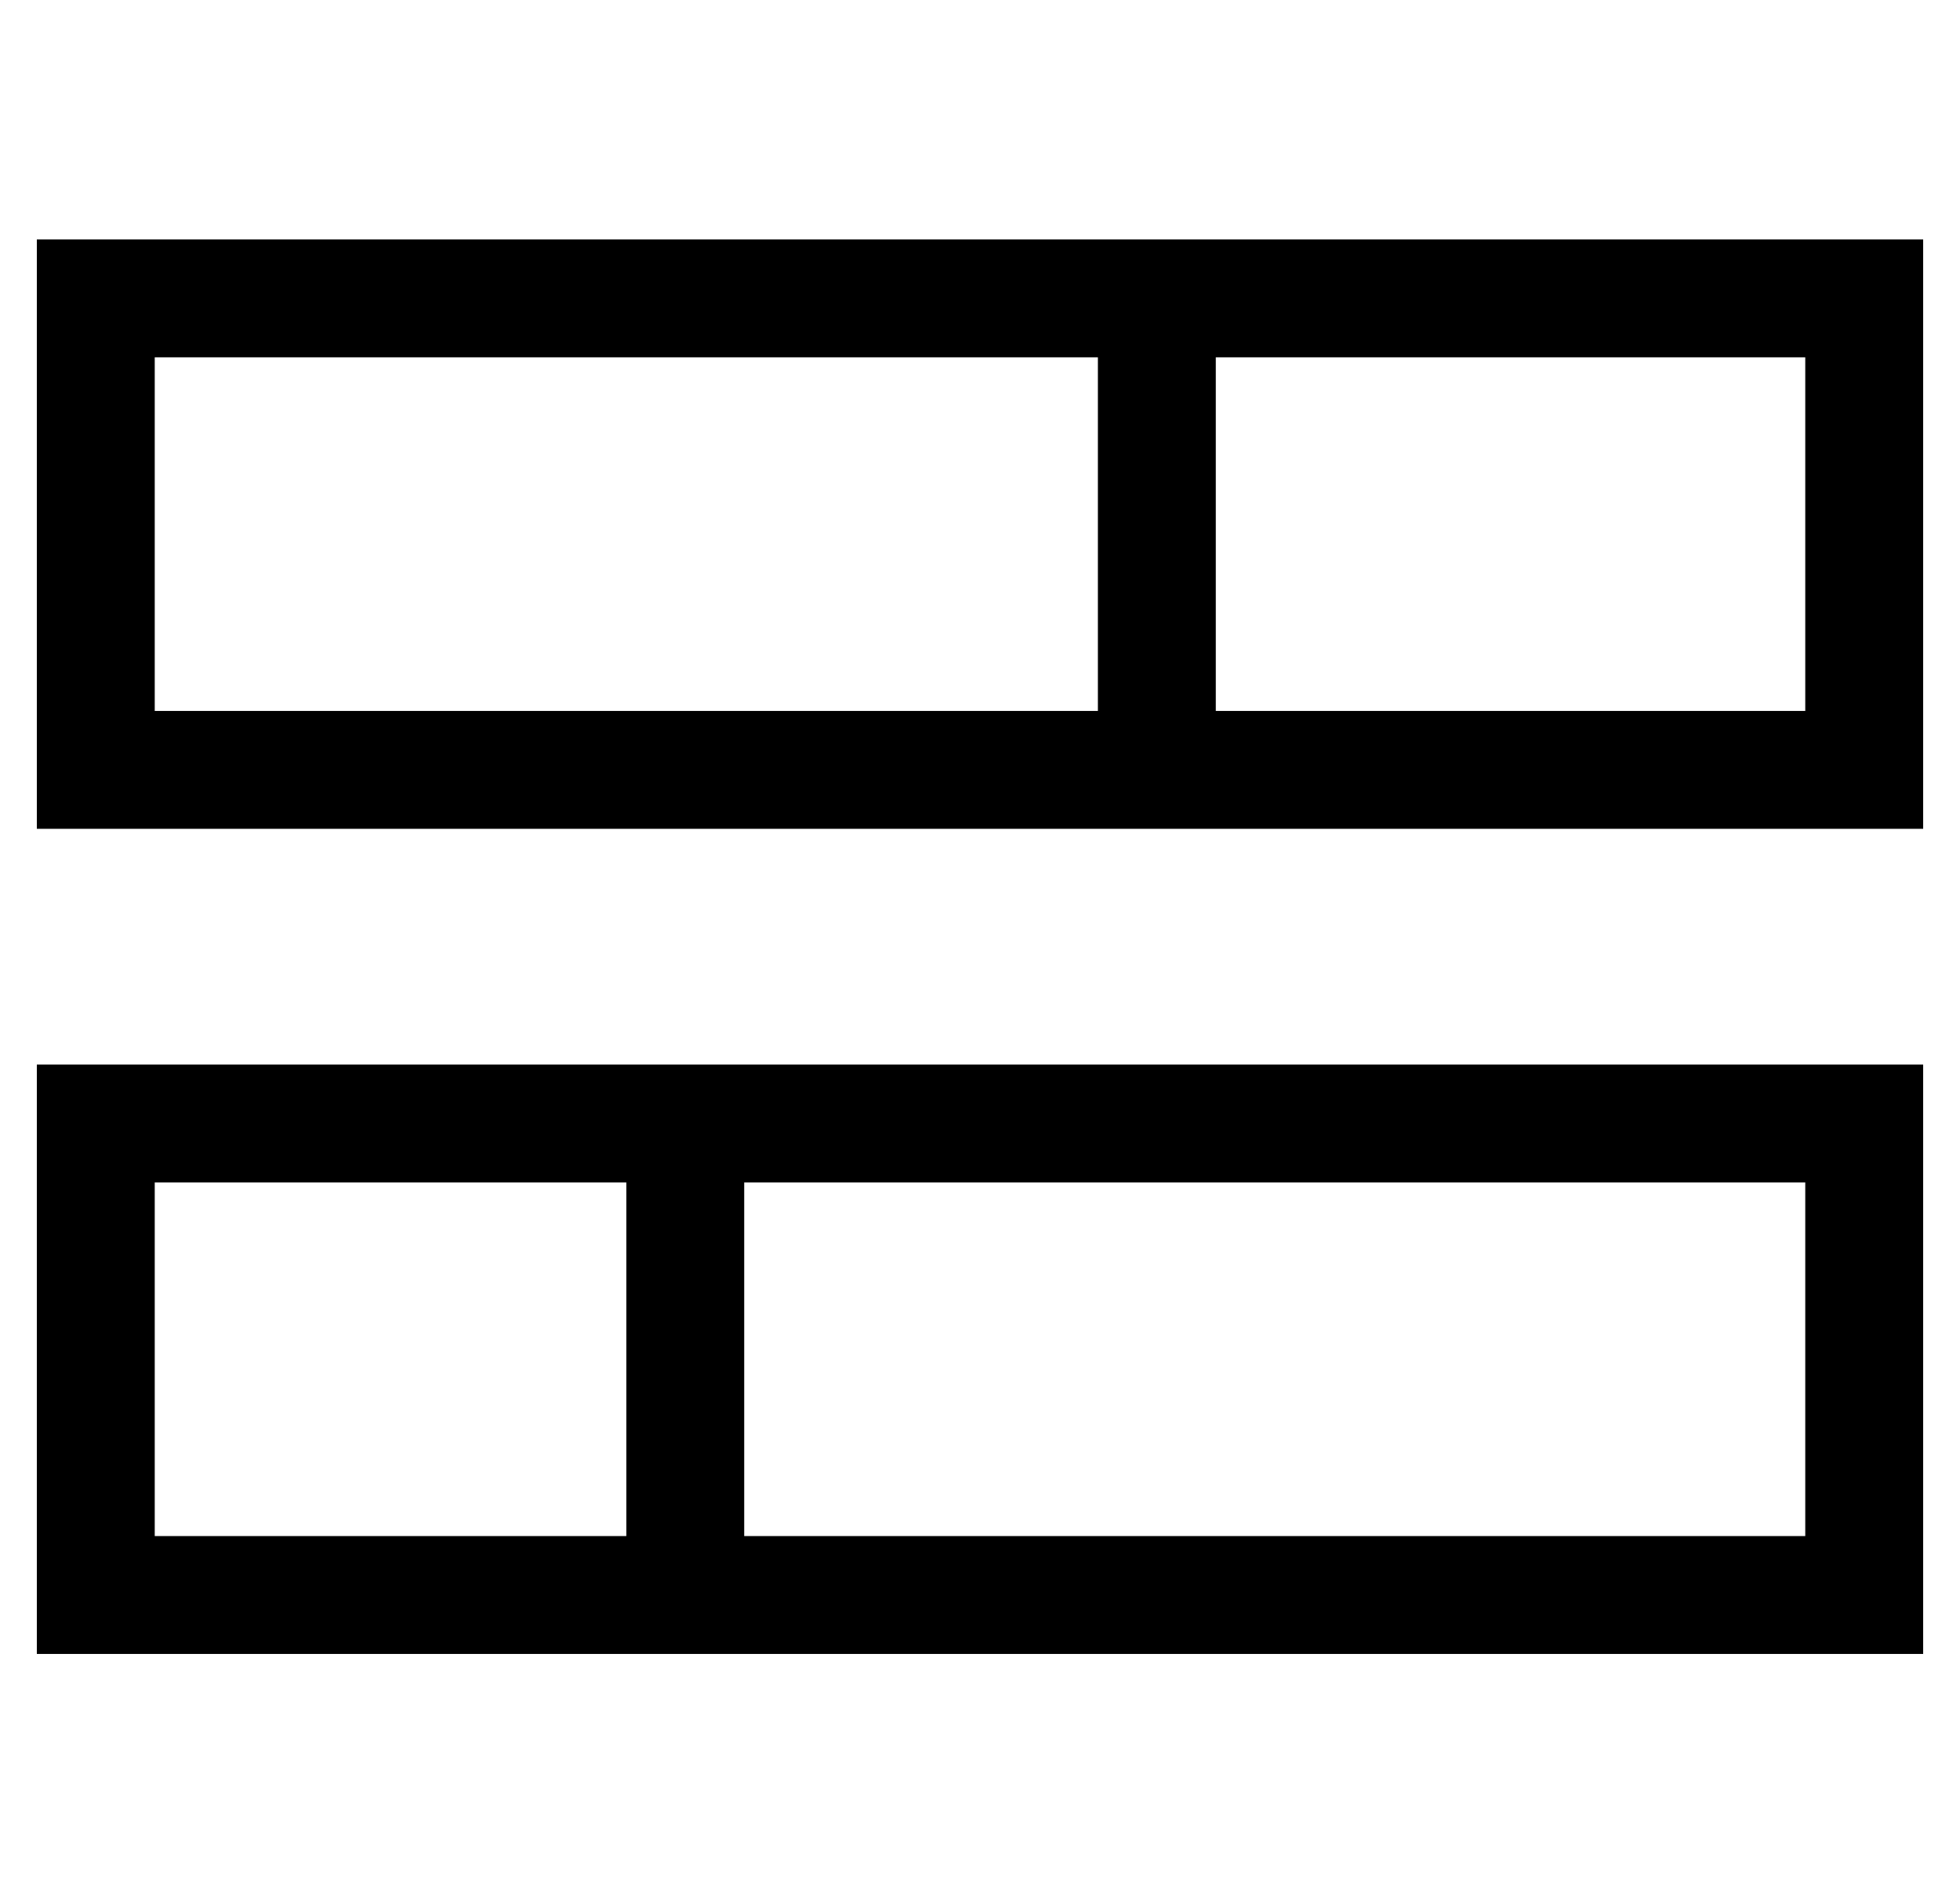 <?xml version="1.0" standalone="no"?>
<!DOCTYPE svg PUBLIC "-//W3C//DTD SVG 1.1//EN" "http://www.w3.org/Graphics/SVG/1.1/DTD/svg11.dtd" >
<svg xmlns="http://www.w3.org/2000/svg" xmlns:xlink="http://www.w3.org/1999/xlink" version="1.1" viewBox="-10 -40 532 512">
   <path fill="currentColor"
d="M480 57v96v-96v96h-160v0v-96v0h160v0zM32 57h256h-256h256v96v0h-256v0v-96v0zM32 25h-32h32h-32v32v0v96v0v32v0h32h480v-32v0v-96v0v-32v0h-32h-448zM480 281v96v-96v96h-288v0v-96v0h288v0zM32 281h128h-128h128v96v0h-128v0v-96v0zM32 249h-32h32h-32v32v0v96v0v32
v0h32h480v-32v0v-96v0v-32v0h-32h-448z" />
</svg>
